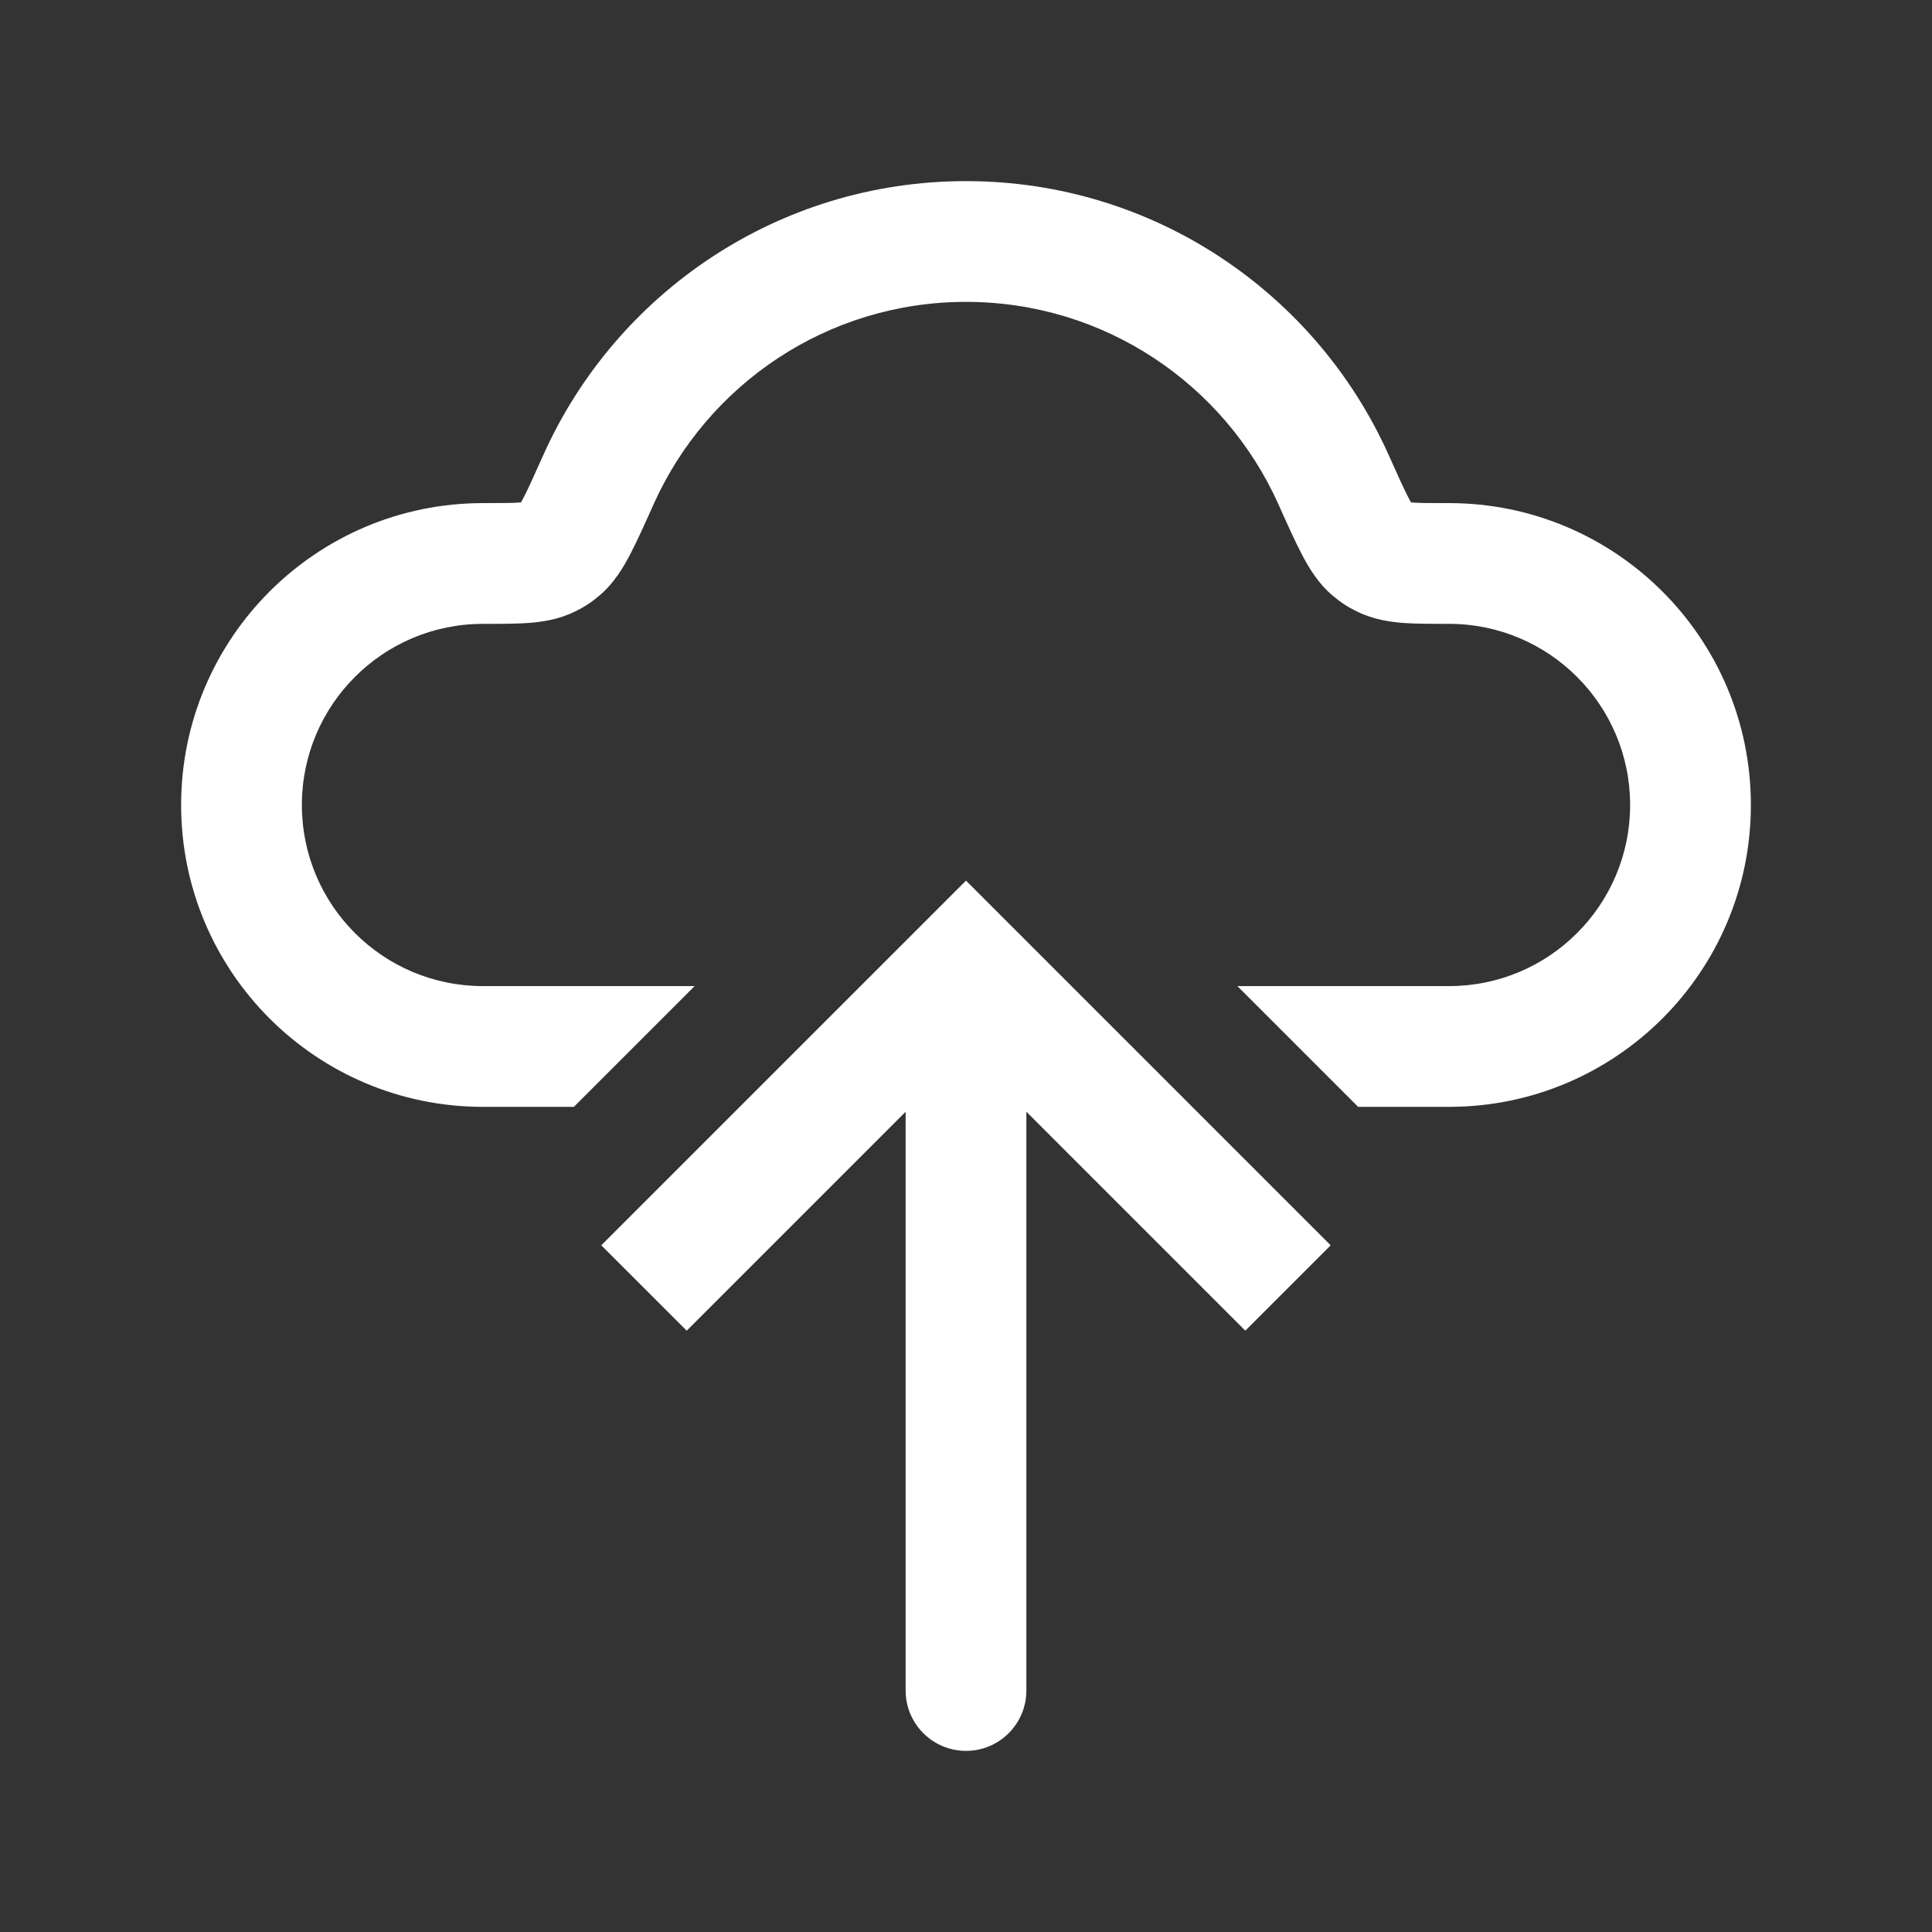 <svg width="32" height="32" viewBox="0 0 32 32" fill="none" xmlns="http://www.w3.org/2000/svg">
<rect x="0" y="0" width="32" height="32" fill="#333333" stroke="none"/>
<path fill-rule="evenodd" clip-rule="evenodd" d="M16 3C12.882 3 10.2 4.862 9.002 7.53C8.845 7.881 8.746 8.101 8.665 8.256C8.651 8.282 8.639 8.304 8.629 8.322L8.607 8.323C8.482 8.333 8.307 8.333 8 8.333C5.239 8.333 3 10.572 3 13.333C3 16.095 5.239 18.333 8 18.333H9.505L11.505 16.333H8C6.343 16.333 5 14.99 5 13.333C5 11.677 6.343 10.333 8 10.333L8.031 10.333C8.296 10.333 8.546 10.333 8.756 10.318C8.979 10.301 9.252 10.262 9.523 10.129C9.679 10.053 9.786 9.983 9.919 9.872C10.171 9.663 10.329 9.389 10.437 9.183C10.549 8.968 10.674 8.691 10.815 8.376L10.827 8.349C11.714 6.373 13.698 5 16 5C18.302 5 20.286 6.373 21.173 8.349L21.185 8.376C21.326 8.691 21.451 8.968 21.563 9.183C21.671 9.389 21.829 9.663 22.081 9.872C22.214 9.983 22.321 10.053 22.477 10.129C22.748 10.262 23.021 10.301 23.244 10.318C23.453 10.333 23.704 10.333 23.969 10.333L24 10.333C25.657 10.333 27 11.677 27 13.333C27 14.99 25.657 16.333 24 16.333H20.495L22.495 18.333H24C26.761 18.333 29 16.095 29 13.333C29 10.572 26.761 8.333 24 8.333C23.693 8.333 23.518 8.333 23.393 8.323L23.371 8.322C23.361 8.304 23.349 8.282 23.335 8.256C23.254 8.101 23.155 7.881 22.998 7.53C21.8 4.862 19.119 3 16 3Z" fill="white"/>
<path d="M16 16L15.293 15.293L16 14.586L16.707 15.293L16 16ZM17 28C17 28.552 16.552 29 16 29C15.448 29 15 28.552 15 28L17 28ZM9.959 20.626L15.293 15.293L16.707 16.707L11.374 22.04L9.959 20.626ZM16.707 15.293L22.04 20.626L20.626 22.04L15.293 16.707L16.707 15.293ZM17 16L17 28L15 28L15 16L17 16Z" fill="white"/>
</svg>

